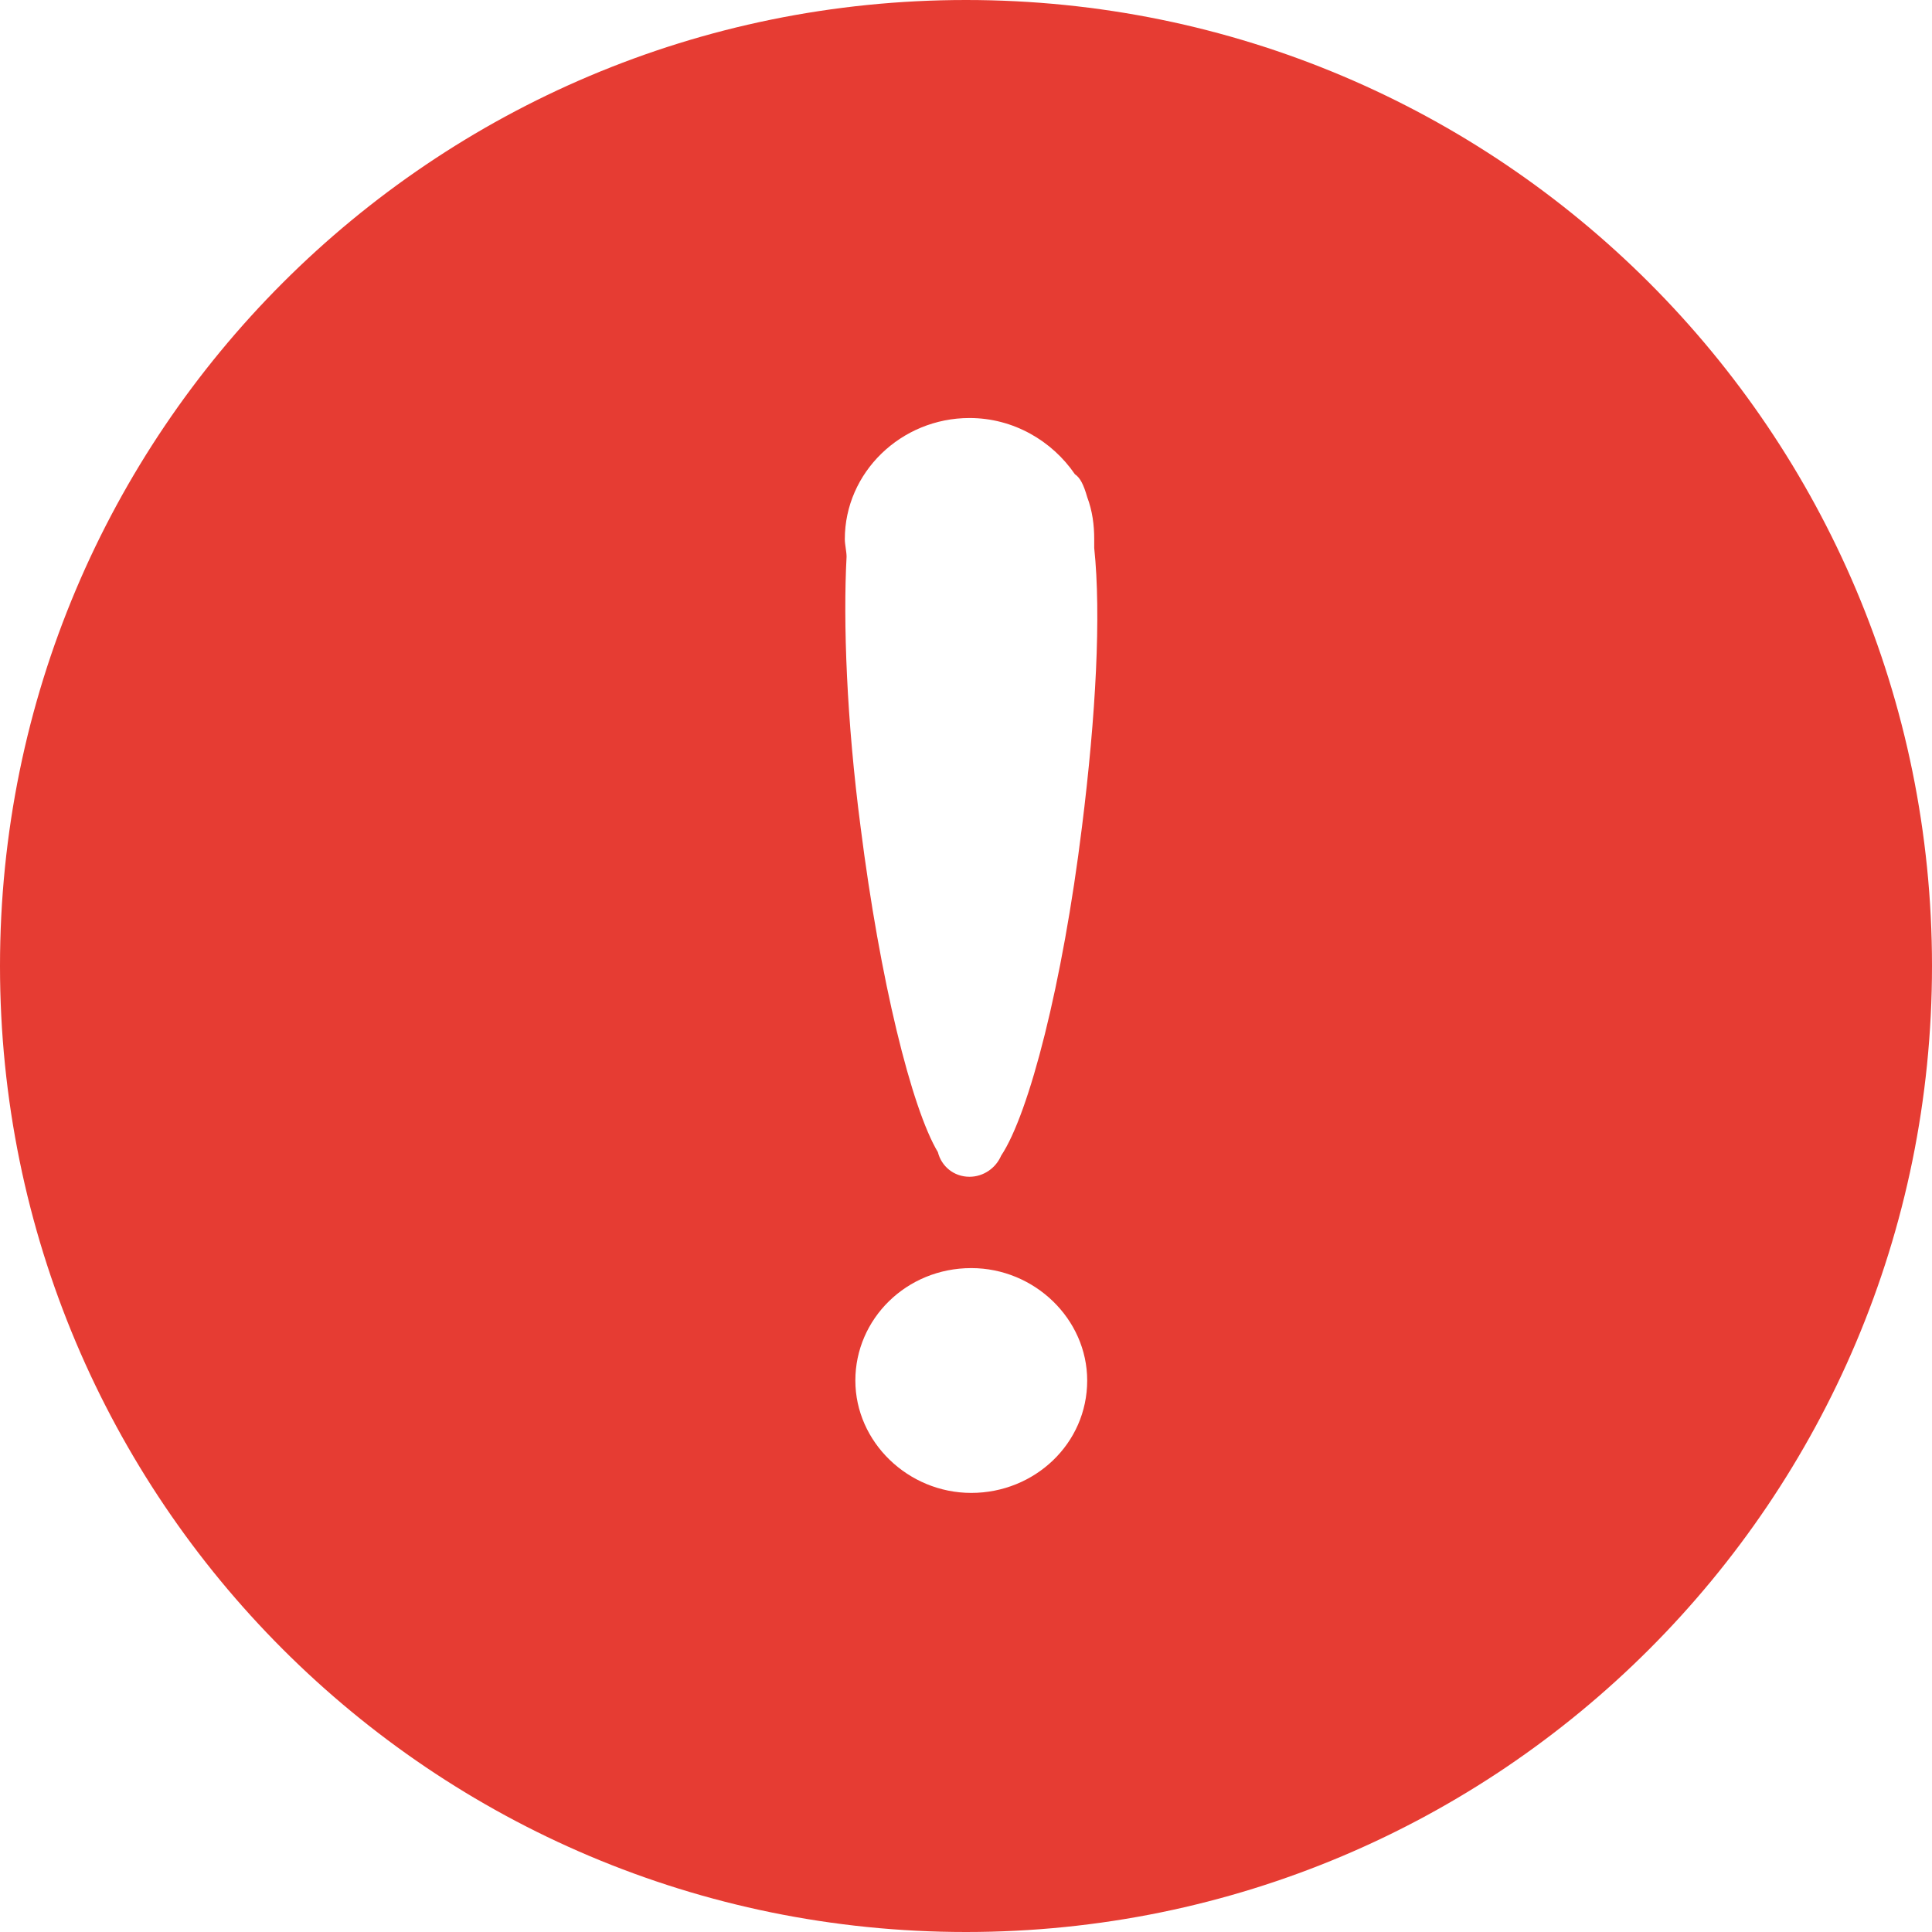 <svg t="1686823769038" class="icon" viewBox="0 0 1024 1024" version="1.1" xmlns="http://www.w3.org/2000/svg" p-id="6765" width="20" height="20"><path d="M512 0C229.004 0 0 229.004 0 512s229.004 512 512 512 512-229.004 512-512S794.996 0 512 0z m2.793 791.273c-33.513 0-61.44-26.996-61.44-59.578 0-32.582 26.996-59.578 61.44-59.578 33.513 0 61.44 26.996 61.44 59.578 0 33.513-27.927 59.578-61.44 59.578z m58.647-352.815c-10.24 82.851-27.927 151.738-42.822 174.08-2.793 6.516-9.309 11.171-16.756 11.171-8.378 0-14.895-5.585-16.756-13.033-13.964-23.273-30.72-91.229-40.96-172.218-7.447-56.785-9.309-108.916-7.447-143.36 0-2.793-0.931-6.516-0.931-9.309 0-35.375 29.789-64.233 66.095-64.233 23.273 0 43.753 12.102 55.855 29.789 2.793 1.862 4.655 5.585 6.516 12.102 2.793 7.447 3.724 14.895 3.724 22.342v4.655c3.724 35.375 0.931 88.436-6.516 148.015z" fill="#E63C33" p-id="6766"></path></svg>